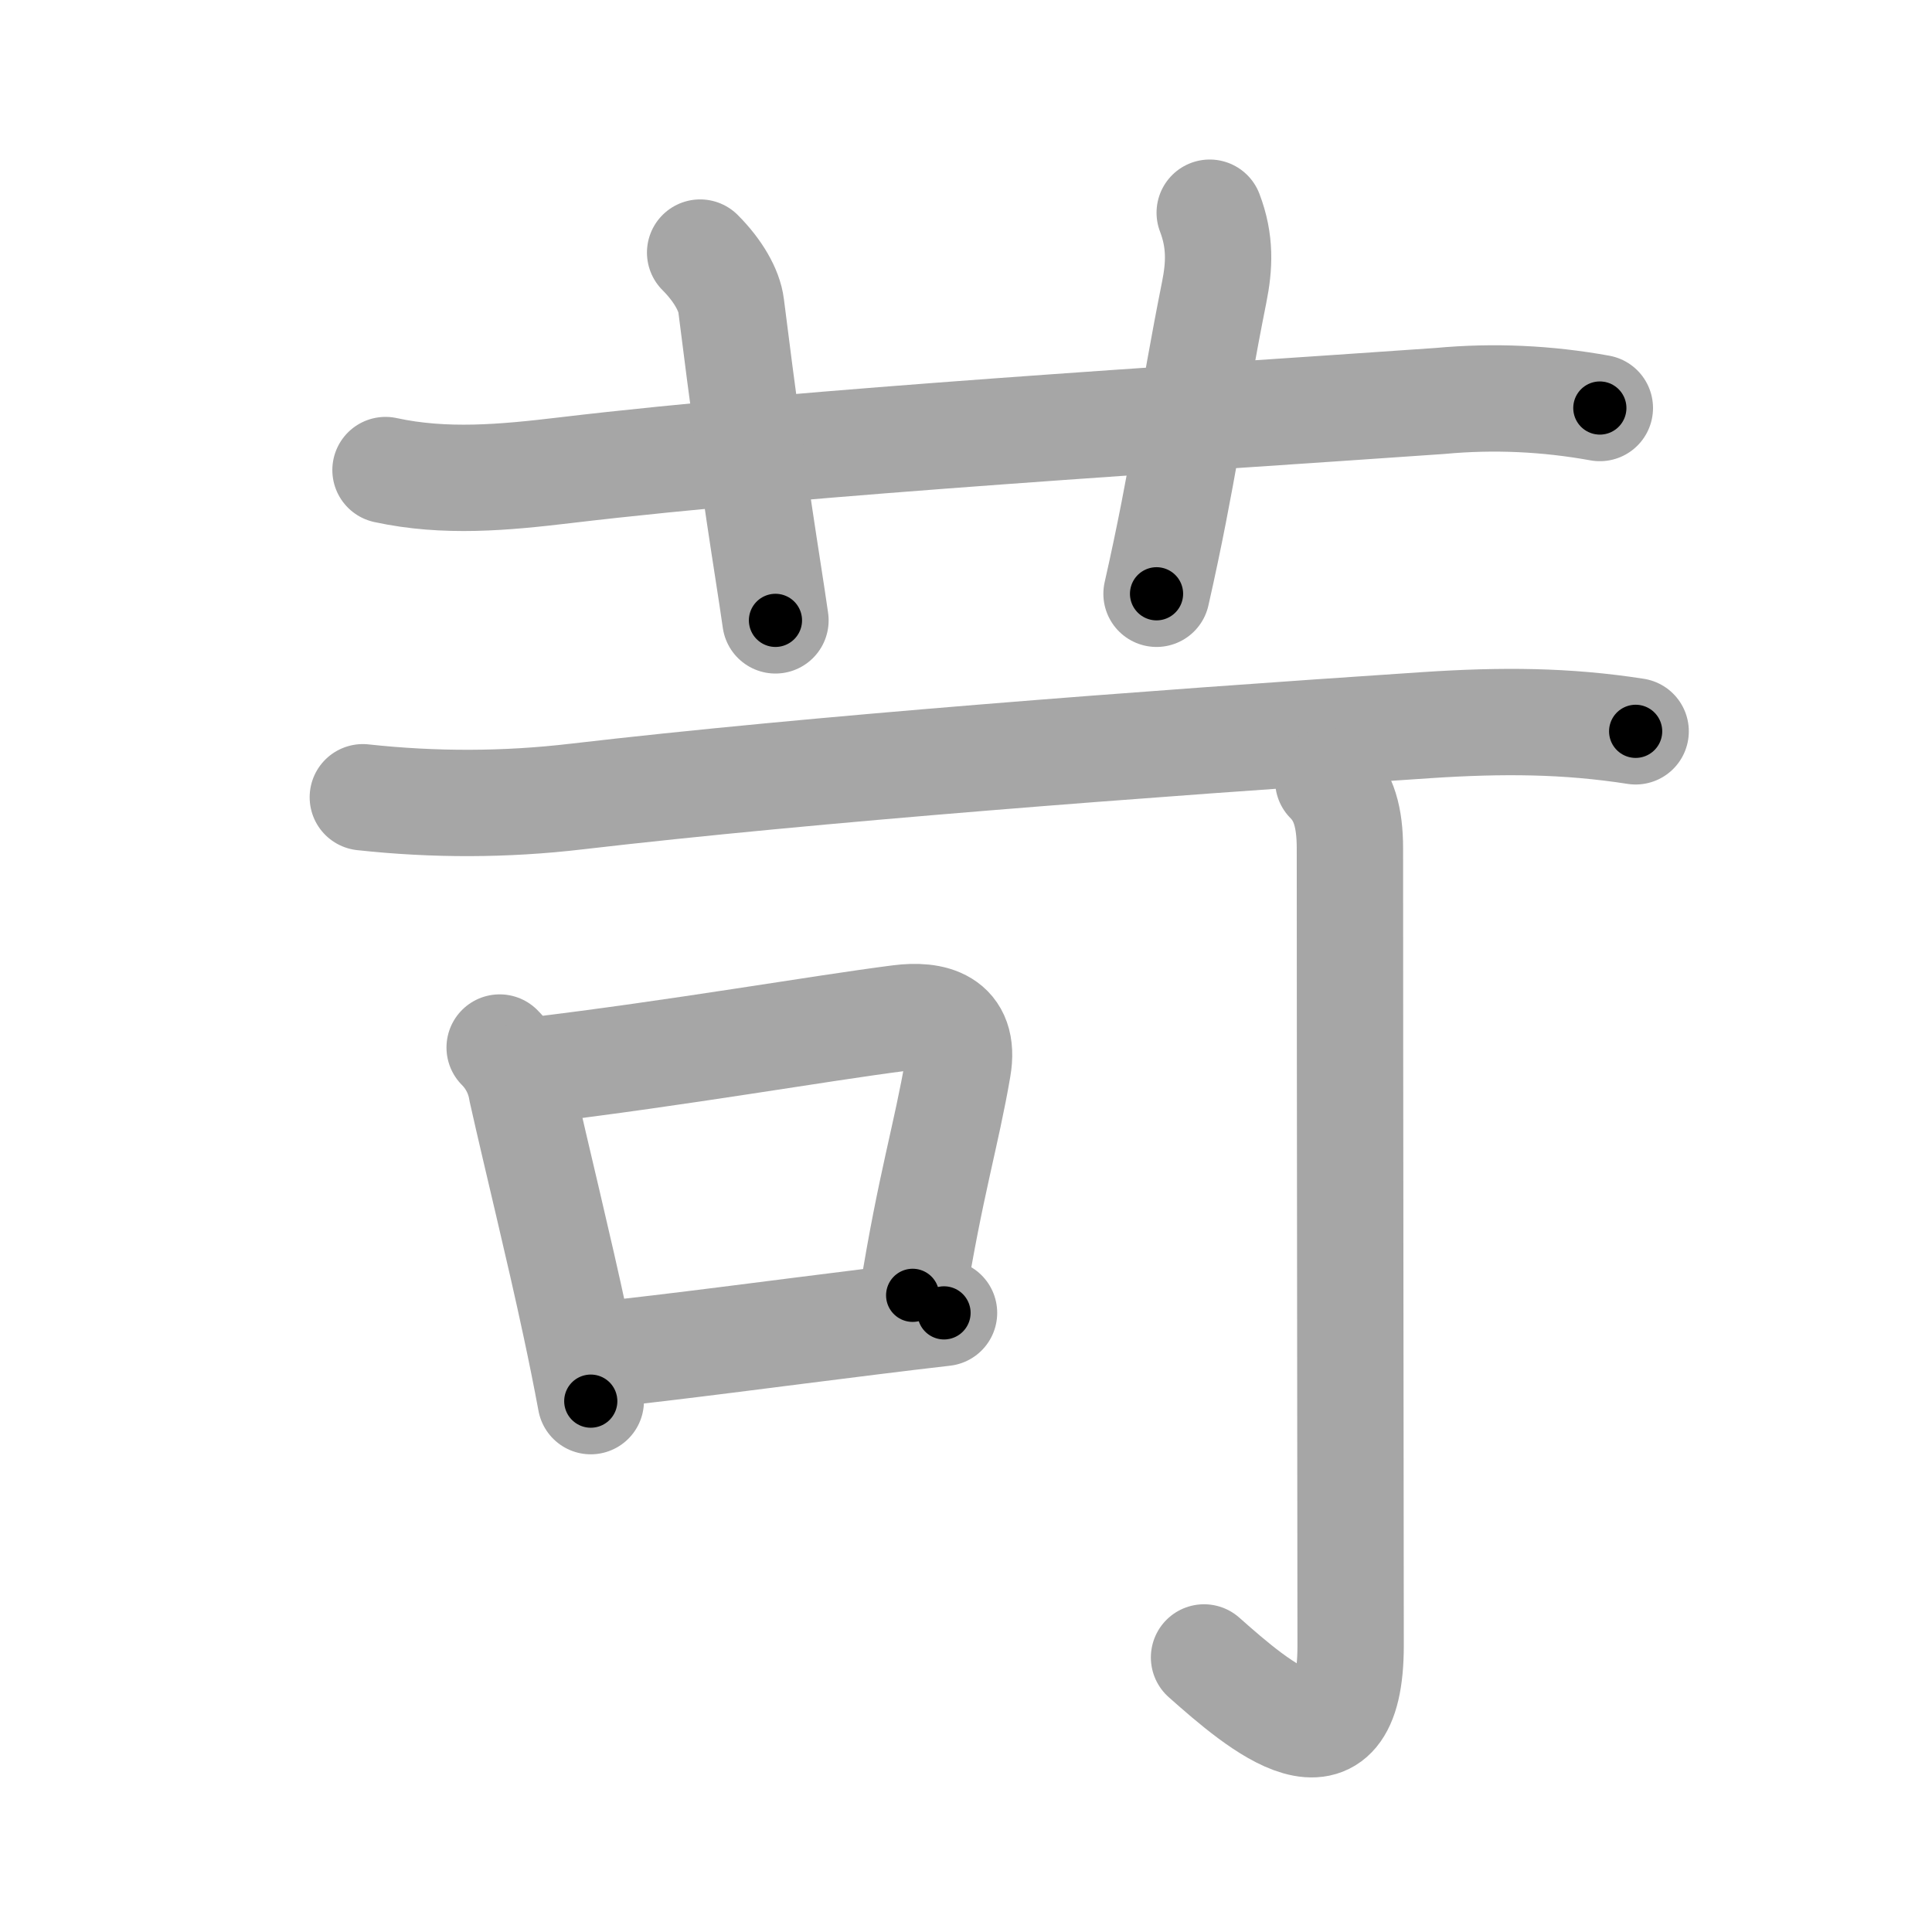 <svg xmlns="http://www.w3.org/2000/svg" viewBox="0 0 109 109" id="82db"><g fill="none" stroke="#a6a6a6" stroke-width="6" stroke-linecap="round" stroke-linejoin="round"><g><g><path d="M21.75,26.52c3.36,0.73,6.69,0.42,10.13,0.01c13.87-1.65,35-2.9,49.38-3.91c3.02-0.28,6.02-0.14,9,0.4" /><path d="M39.5,14.25c1,1,1.64,2.11,1.75,3c1.38,11,2,14.25,2.5,17.75" /><path d="M68.25,12c0.62,1.62,0.55,3.01,0.25,4.5c-1.25,6.25-1.75,10.38-3.25,17" /></g><g><g><g><path d="M20.47,44.98c4.04,0.44,8.06,0.43,12.05-0.04c13.39-1.56,31.73-2.95,47.97-4.03c4.26-0.28,7.87-0.26,11.79,0.35" /></g></g><g><path d="M28.19,59.1c0.67,0.67,1.1,1.54,1.24,2.42c0.91,4.06,2.07,8.71,3.04,13.25c0.31,1.44,0.6,2.88,0.86,4.28" /><path d="M30.13,60.39c8.16-0.98,16.07-2.37,20.61-2.95c1.84-0.24,3.76,0.16,3.3,2.81c-0.64,3.75-1.55,6.62-2.55,12.83" /><path d="M33.99,76.42c3.89-0.4,9.69-1.18,15.27-1.87c1.36-0.17,2.7-0.33,4-0.48" /></g><g><g><path d="M74.94,44.05c0.88,0.88,1.22,2.07,1.22,3.82c0,11.38,0.04,41.3,0.04,44.96c0,7.91-5.19,3.41-8.27,0.68" /></g></g></g></g></g><g fill="none" stroke="#000" stroke-width="3" stroke-linecap="round" stroke-linejoin="round"><path d="M21.75,26.52c3.36,0.73,6.69,0.42,10.13,0.01c13.87-1.65,35-2.9,49.38-3.91c3.02-0.28,6.02-0.14,9,0.4" stroke-dasharray="68.757" stroke-dashoffset="68.757"><animate attributeName="stroke-dashoffset" values="68.757;68.757;0" dur="0.517s" fill="freeze" begin="0s;82db.click" /></path><path d="M39.5,14.25c1,1,1.64,2.11,1.75,3c1.38,11,2,14.25,2.5,17.75" stroke-dasharray="21.457" stroke-dashoffset="21.457"><animate attributeName="stroke-dashoffset" values="21.457" fill="freeze" begin="82db.click" /><animate attributeName="stroke-dashoffset" values="21.457;21.457;0" keyTimes="0;0.706;1" dur="0.732s" fill="freeze" begin="0s;82db.click" /></path><path d="M68.25,12c0.62,1.62,0.55,3.01,0.25,4.5c-1.25,6.25-1.75,10.38-3.25,17" stroke-dasharray="21.885" stroke-dashoffset="21.885"><animate attributeName="stroke-dashoffset" values="21.885" fill="freeze" begin="82db.click" /><animate attributeName="stroke-dashoffset" values="21.885;21.885;0" keyTimes="0;0.77;1" dur="0.951s" fill="freeze" begin="0s;82db.click" /></path><path d="M20.47,44.98c4.04,0.44,8.06,0.43,12.05-0.04c13.39-1.56,31.73-2.95,47.97-4.03c4.26-0.28,7.87-0.26,11.79,0.35" stroke-dasharray="72.041" stroke-dashoffset="72.041"><animate attributeName="stroke-dashoffset" values="72.041" fill="freeze" begin="82db.click" /><animate attributeName="stroke-dashoffset" values="72.041;72.041;0" keyTimes="0;0.637;1" dur="1.493s" fill="freeze" begin="0s;82db.click" /></path><path d="M28.19,59.1c0.67,0.67,1.1,1.54,1.24,2.42c0.91,4.06,2.07,8.71,3.04,13.25c0.31,1.44,0.6,2.88,0.86,4.28" stroke-dasharray="20.725" stroke-dashoffset="20.725"><animate attributeName="stroke-dashoffset" values="20.725" fill="freeze" begin="82db.click" /><animate attributeName="stroke-dashoffset" values="20.725;20.725;0" keyTimes="0;0.878;1" dur="1.7s" fill="freeze" begin="0s;82db.click" /></path><path d="M30.13,60.39c8.16-0.98,16.07-2.37,20.61-2.95c1.84-0.24,3.76,0.16,3.3,2.81c-0.64,3.75-1.55,6.62-2.55,12.83" stroke-dasharray="39.271" stroke-dashoffset="39.271"><animate attributeName="stroke-dashoffset" values="39.271" fill="freeze" begin="82db.click" /><animate attributeName="stroke-dashoffset" values="39.271;39.271;0" keyTimes="0;0.812;1" dur="2.093s" fill="freeze" begin="0s;82db.click" /></path><path d="M33.99,76.42c3.89-0.4,9.69-1.18,15.27-1.87c1.36-0.17,2.7-0.33,4-0.48" stroke-dasharray="19.414" stroke-dashoffset="19.414"><animate attributeName="stroke-dashoffset" values="19.414" fill="freeze" begin="82db.click" /><animate attributeName="stroke-dashoffset" values="19.414;19.414;0" keyTimes="0;0.915;1" dur="2.287s" fill="freeze" begin="0s;82db.click" /></path><path d="M74.94,44.05c0.88,0.88,1.22,2.07,1.22,3.82c0,11.38,0.04,41.3,0.04,44.96c0,7.91-5.19,3.41-8.27,0.68" stroke-dasharray="61.87" stroke-dashoffset="61.87"><animate attributeName="stroke-dashoffset" values="61.87" fill="freeze" begin="82db.click" /><animate attributeName="stroke-dashoffset" values="61.87;61.87;0" keyTimes="0;0.831;1" dur="2.752s" fill="freeze" begin="0s;82db.click" /></path></g></svg>